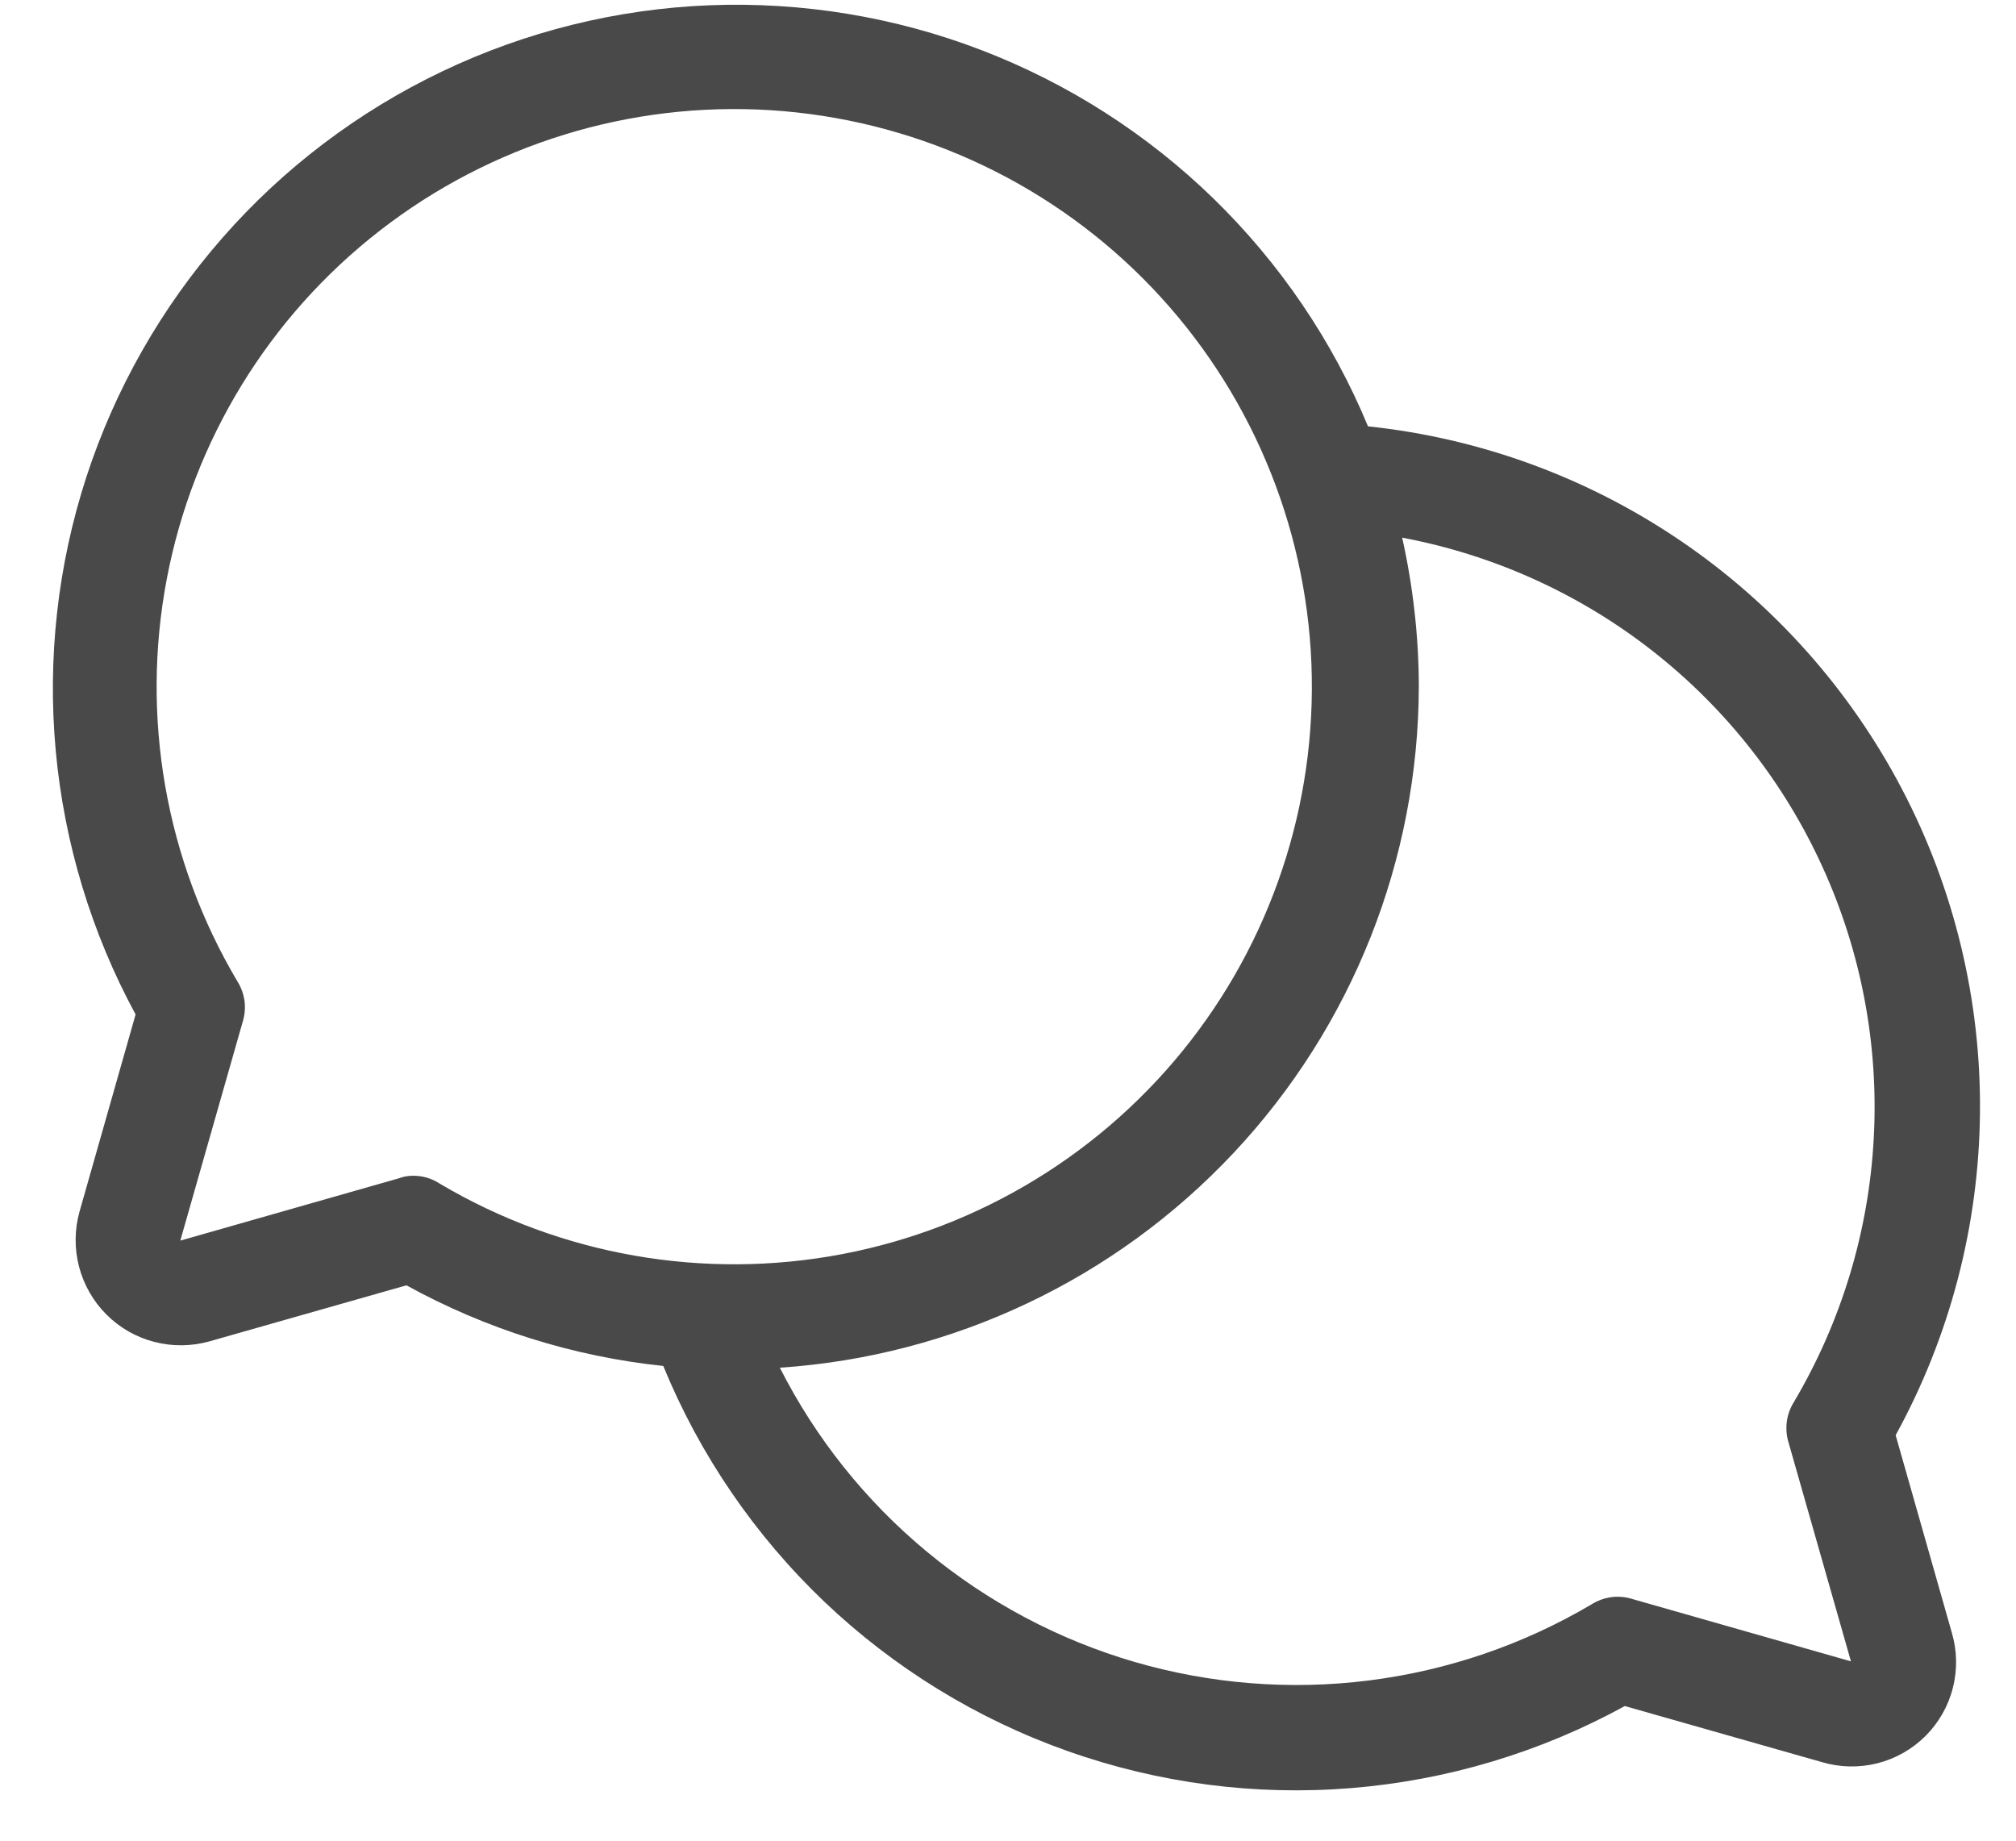 <svg width="23" height="21" viewBox="0 0 23 21" fill="none" xmlns="http://www.w3.org/2000/svg">
<path d="M21.627 16.374C22.246 15.247 22.576 13.984 22.589 12.699C22.602 11.414 22.297 10.145 21.701 9.006C21.105 7.867 20.237 6.892 19.174 6.17C18.111 5.447 16.886 4.999 15.607 4.864C15.202 3.886 14.601 3.002 13.843 2.264C13.084 1.526 12.183 0.95 11.195 0.571C10.207 0.192 9.152 0.019 8.094 0.06C7.037 0.102 5.999 0.359 5.044 0.815C4.089 1.271 3.236 1.916 2.539 2.712C1.841 3.508 1.313 4.437 0.985 5.443C0.658 6.45 0.539 7.512 0.636 8.566C0.733 9.62 1.043 10.643 1.547 11.574L0.907 13.824C0.85 14.029 0.848 14.246 0.902 14.452C0.956 14.658 1.063 14.846 1.214 14.997C1.365 15.148 1.553 15.256 1.759 15.309C1.965 15.363 2.182 15.361 2.387 15.304L4.637 14.664C5.543 15.163 6.539 15.476 7.567 15.584C7.984 16.6 8.611 17.517 9.406 18.275C10.202 19.032 11.148 19.613 12.184 19.979C13.22 20.346 14.321 20.489 15.416 20.4C16.511 20.311 17.574 19.992 18.537 19.464L20.787 20.104C20.993 20.165 21.211 20.169 21.419 20.117C21.627 20.064 21.817 19.956 21.968 19.805C22.12 19.653 22.228 19.463 22.28 19.255C22.333 19.047 22.328 18.829 22.267 18.624L21.627 16.374ZM4.717 13.414C4.659 13.413 4.602 13.423 4.547 13.444L2.057 14.154L2.767 11.664C2.792 11.586 2.8 11.503 2.79 11.422C2.779 11.341 2.751 11.263 2.707 11.194C1.889 9.813 1.603 8.181 1.903 6.604C2.203 5.027 3.068 3.613 4.336 2.629C5.604 1.645 7.187 1.157 8.789 1.257C10.391 1.358 11.902 2.039 13.037 3.174C14.172 4.31 14.853 5.82 14.954 7.422C15.054 9.024 14.567 10.608 13.582 11.876C12.598 13.143 11.184 14.008 9.608 14.308C8.031 14.608 6.398 14.322 5.017 13.504C4.928 13.445 4.824 13.414 4.717 13.414ZM20.407 16.464L21.117 18.954L18.627 18.244C18.549 18.219 18.467 18.211 18.386 18.221C18.305 18.232 18.227 18.26 18.157 18.304C17.379 18.764 16.515 19.059 15.618 19.172C14.721 19.285 13.81 19.213 12.942 18.96C12.075 18.707 11.268 18.278 10.572 17.701C9.876 17.124 9.306 16.41 8.897 15.604C10.872 15.472 12.723 14.595 14.076 13.151C15.43 11.707 16.184 9.803 16.187 7.824C16.185 7.255 16.121 6.689 15.997 6.134C17.041 6.33 18.023 6.775 18.858 7.43C19.694 8.086 20.359 8.933 20.797 9.901C21.236 10.868 21.435 11.927 21.377 12.988C21.32 14.048 21.008 15.079 20.467 15.994C20.424 16.063 20.395 16.141 20.385 16.222C20.375 16.303 20.382 16.386 20.407 16.464Z" fill="#0D0D0D" fill-opacity="0.75"/>
</svg>
